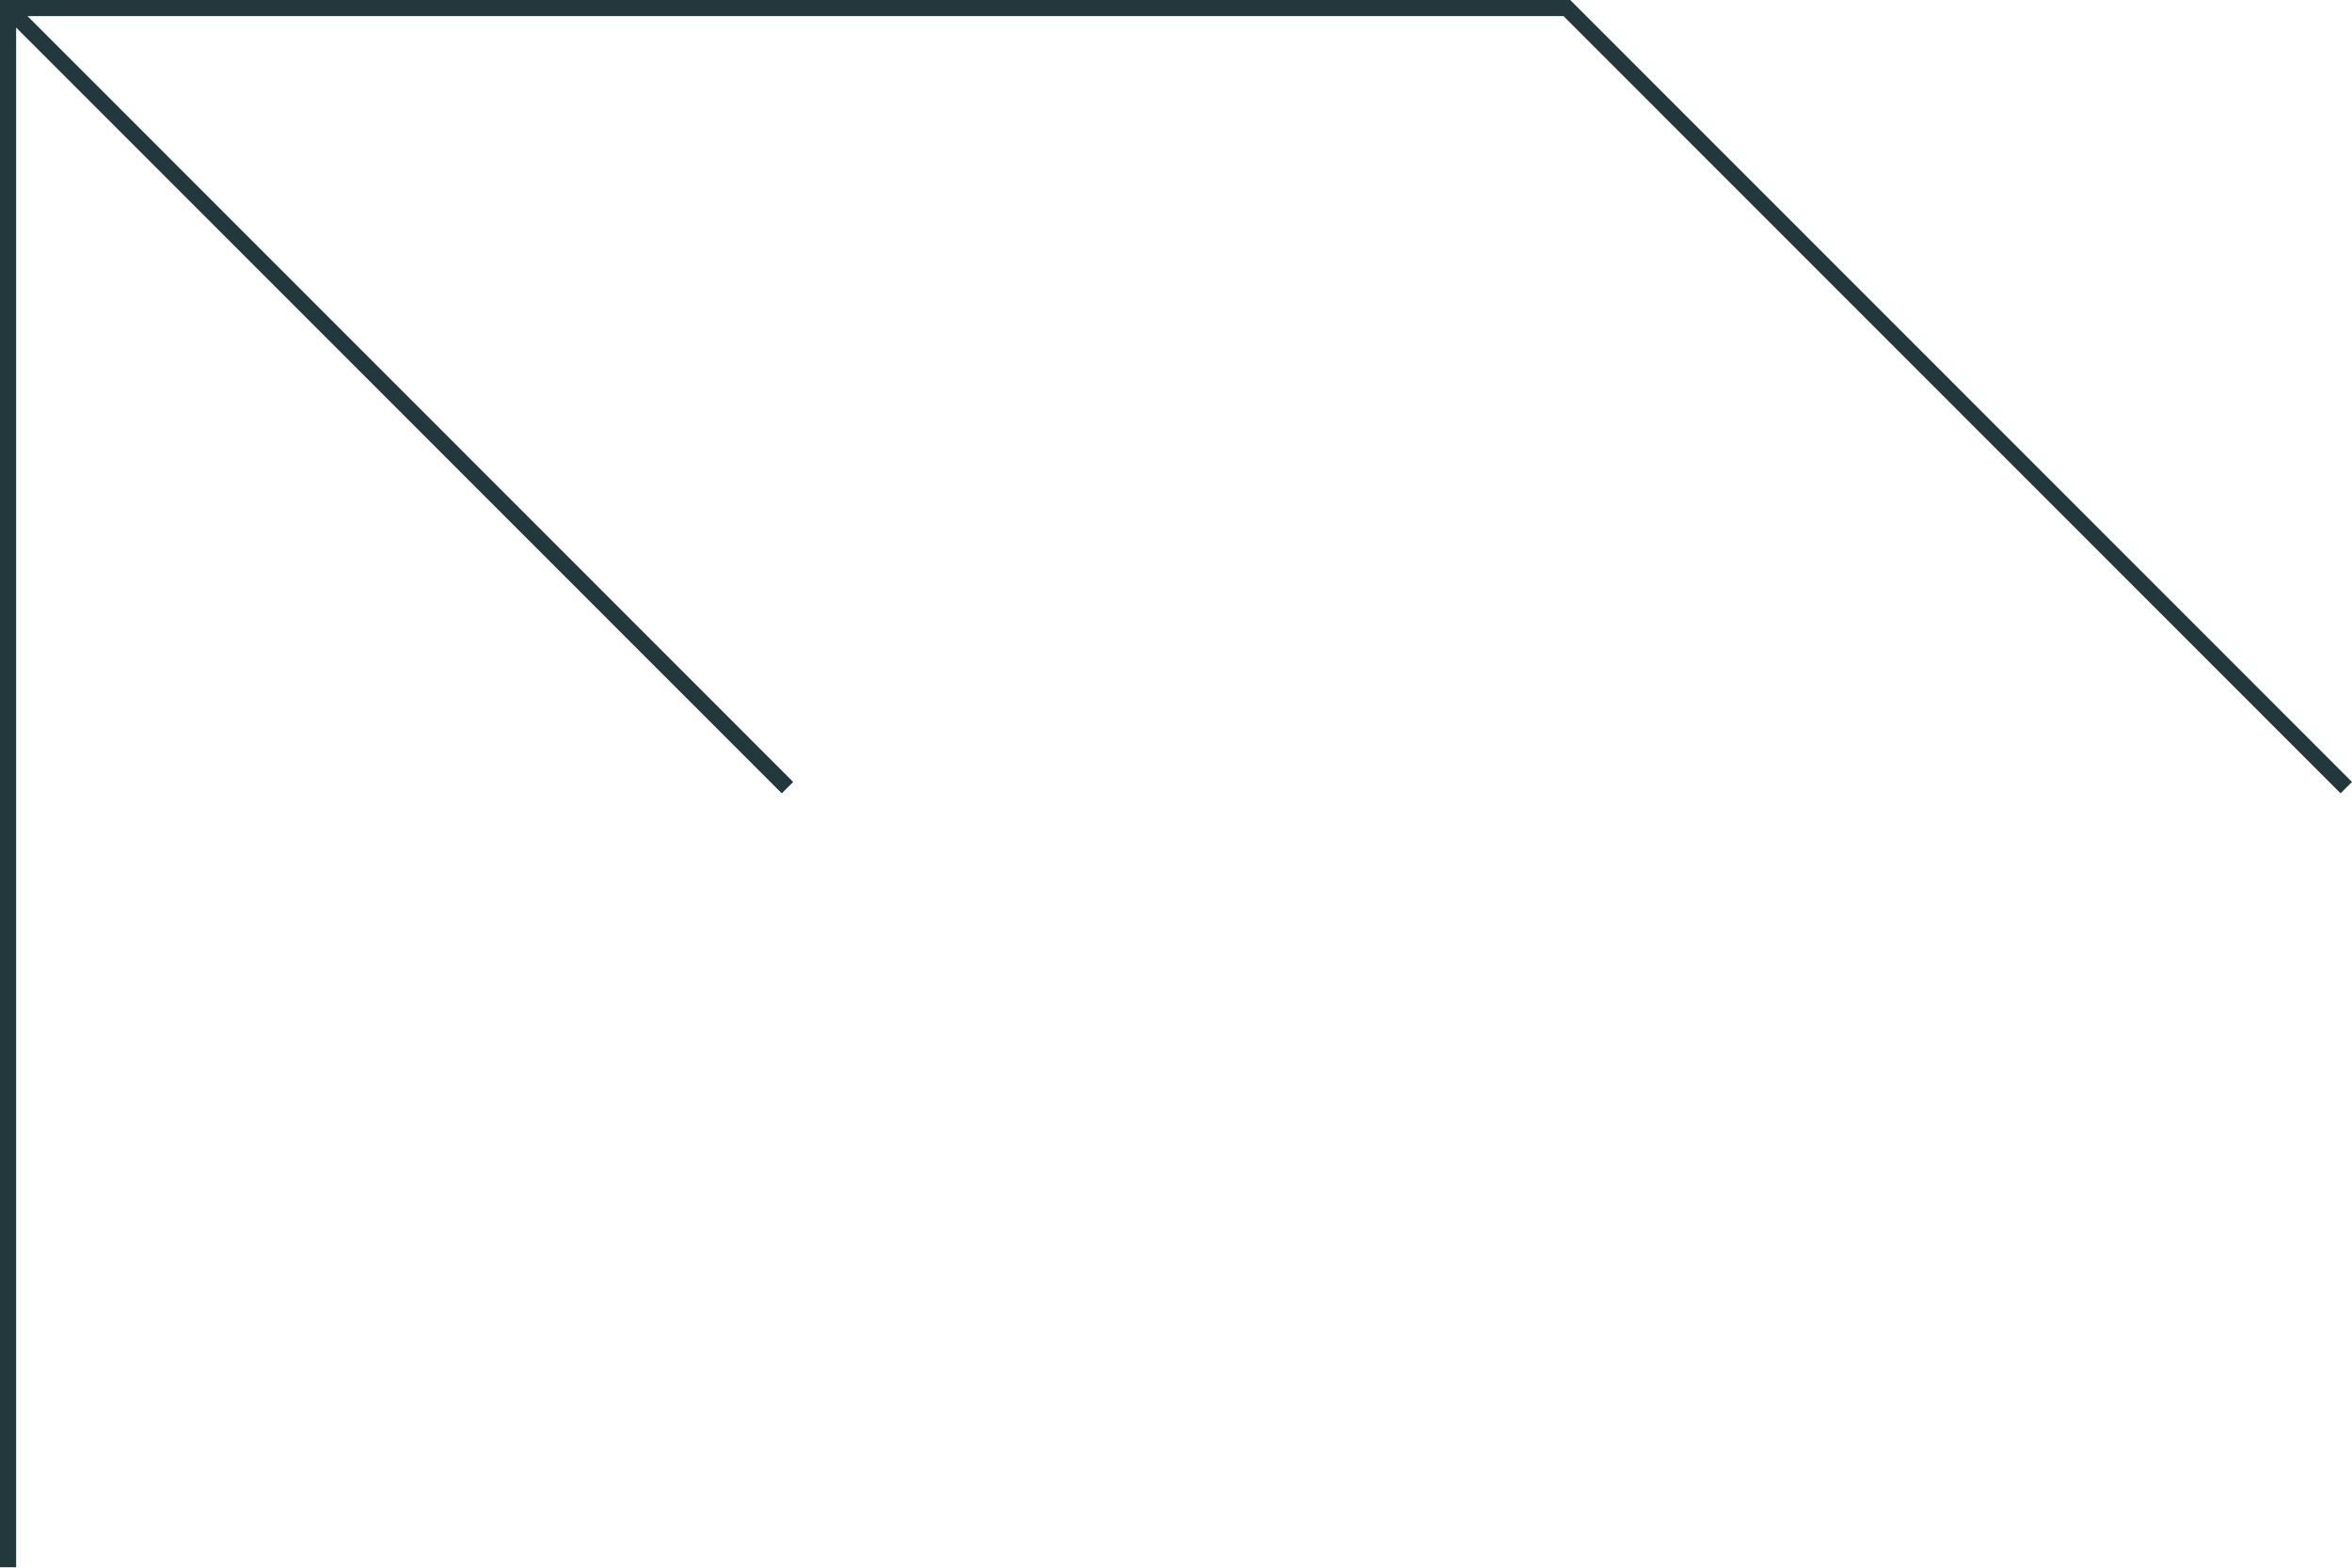 <svg width="288" height="192" viewBox="0 0 288 192" fill="none" xmlns="http://www.w3.org/2000/svg">
<path fill-rule="evenodd" clip-rule="evenodd" d="M0 0H192.273L288 95.767L286.603 97.165L191.454 1.976H3.373L97.124 95.767L95.727 97.165L1.976 3.374V191.943H0V0Z" fill="#23383D"/>
</svg>
